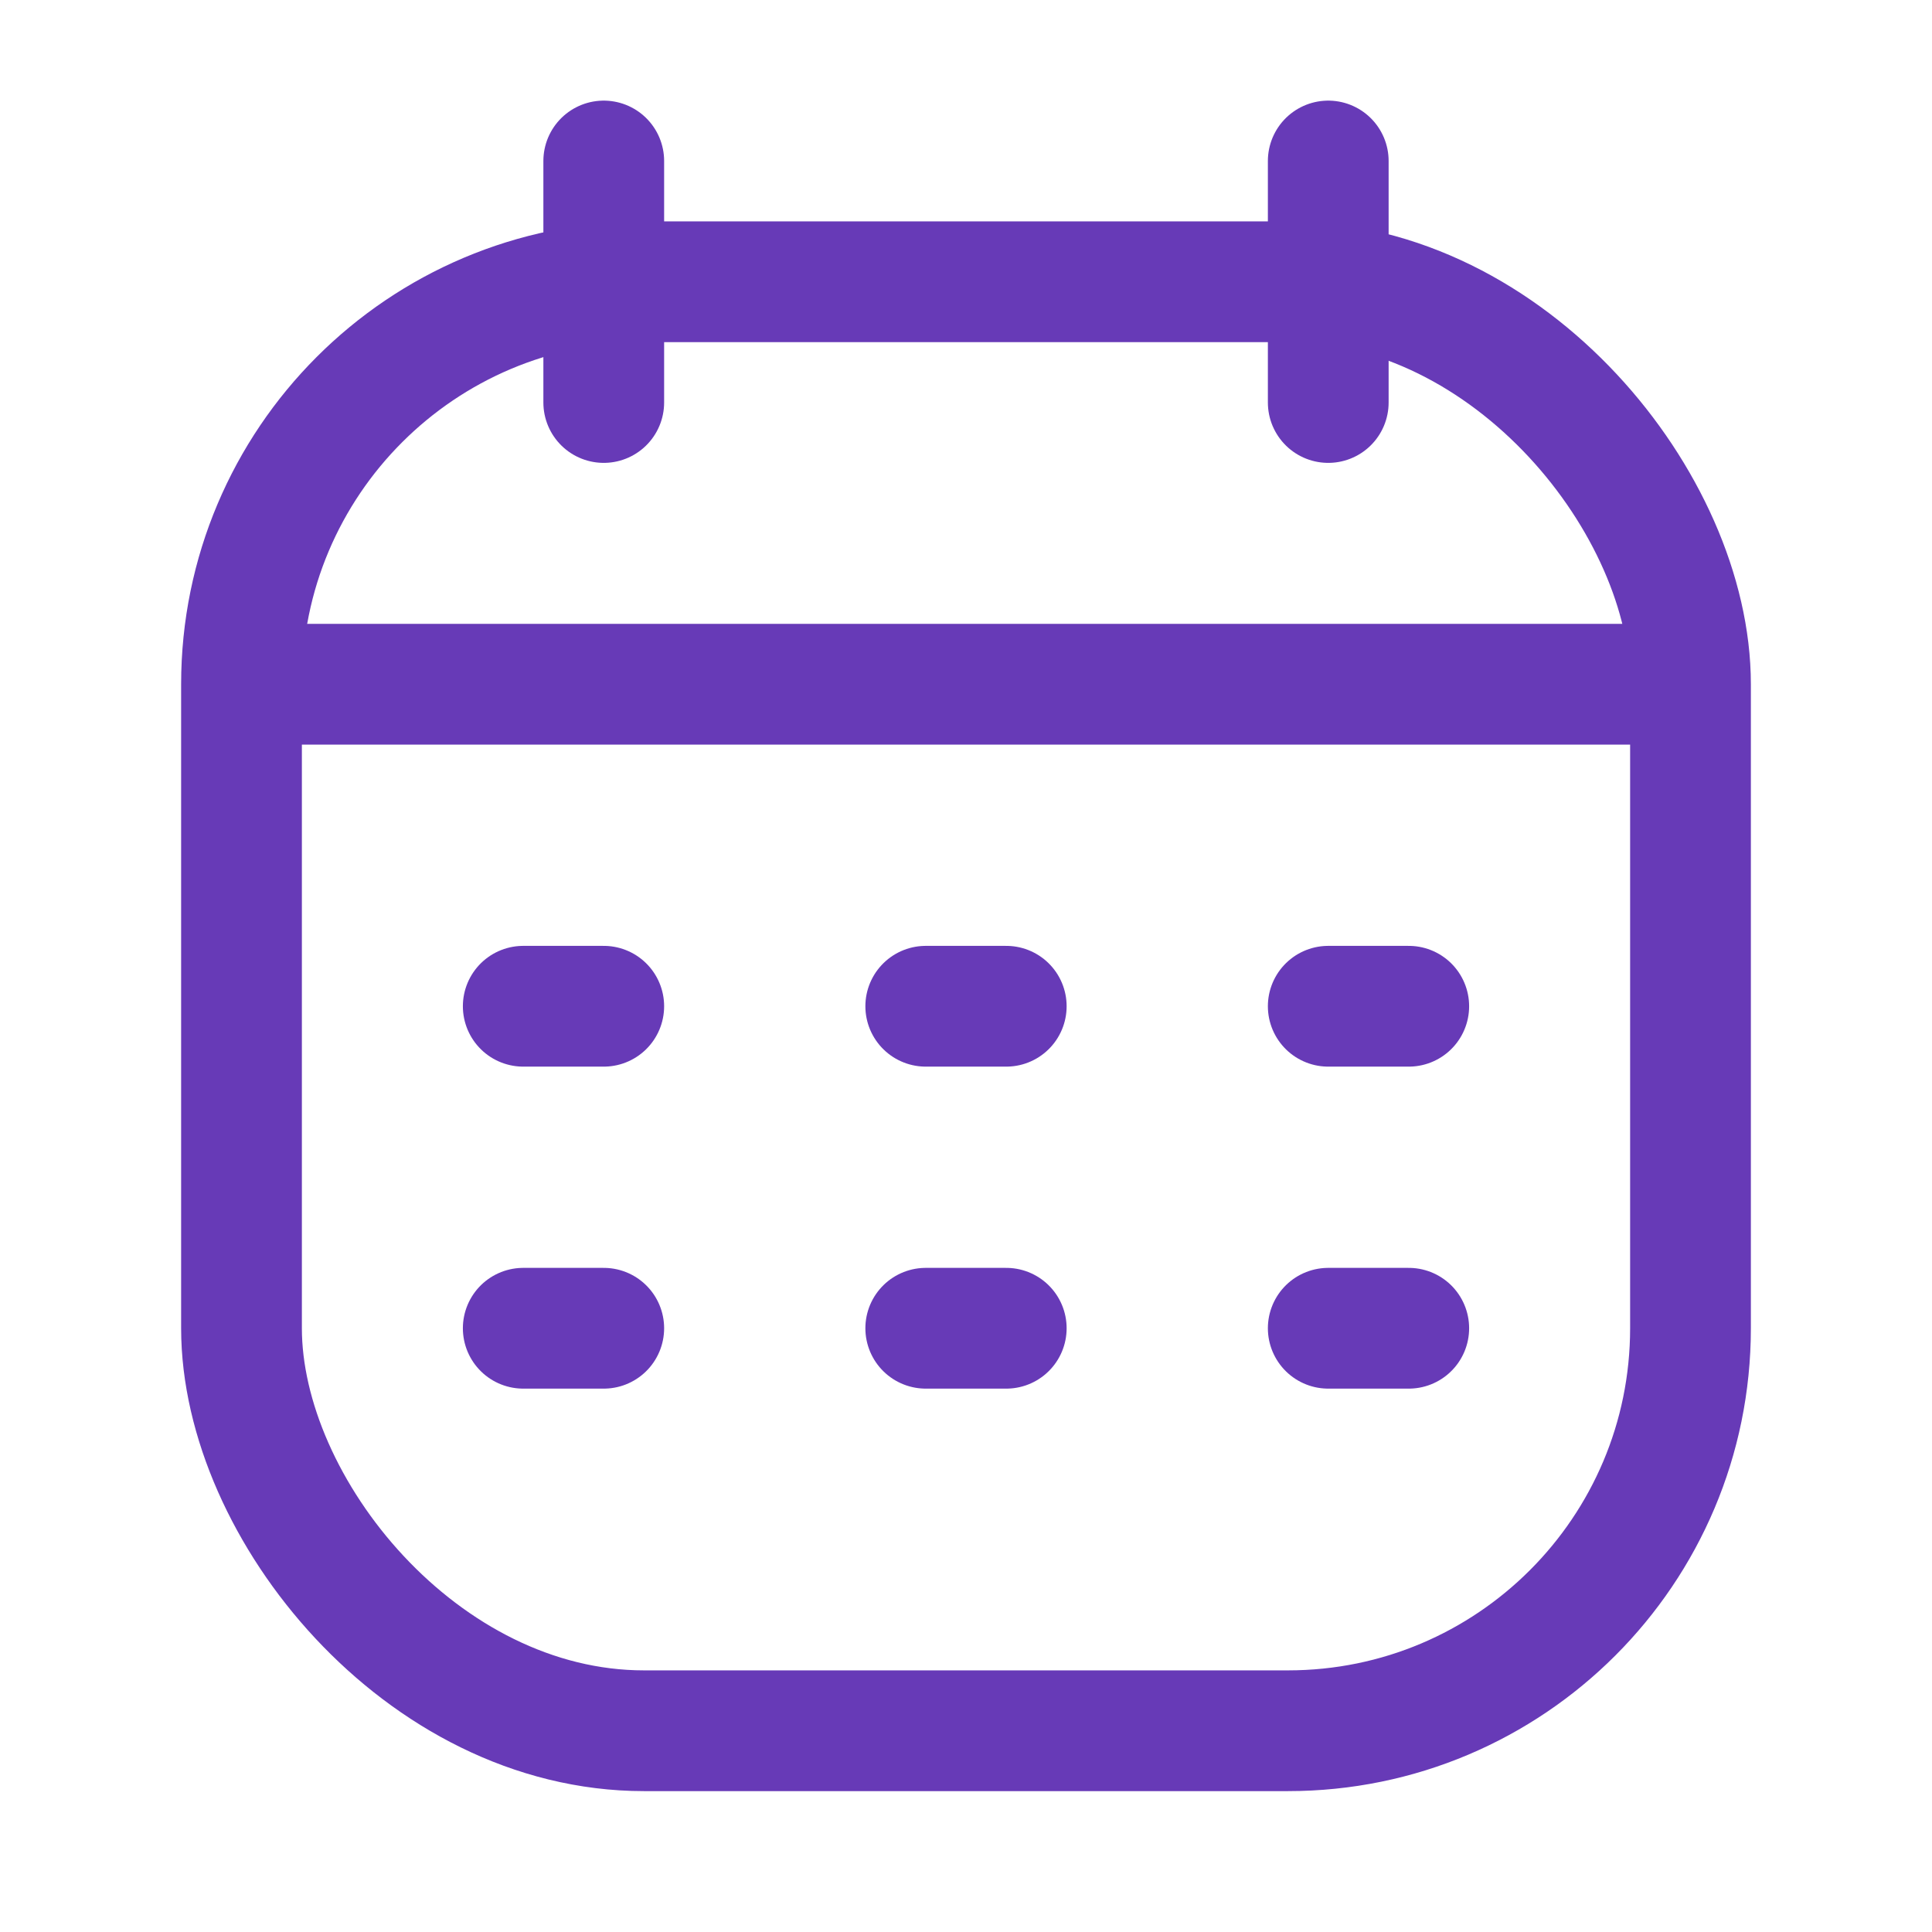 <svg width="24" height="24" viewBox="0 0 24 24" fill="none" xmlns="http://www.w3.org/2000/svg">
<rect x="3" y="3.5" width="18" height="18" rx="5" stroke="#673AB7" stroke-width="1.5"/>
<path d="M3 8.5H21" stroke="#673AB7" stroke-width="1.5" stroke-linejoin="round"/>
<path d="M16.5 2L16.5 5" stroke="#673AB7" stroke-width="1.5" stroke-linecap="round" stroke-linejoin="round"/>
<path d="M7.5 2L7.5 5" stroke="#673AB7" stroke-width="1.5" stroke-linecap="round" stroke-linejoin="round"/>
<path d="M6.5 12.5H7.5" stroke="#673AB7" stroke-width="1.5" stroke-linecap="round" stroke-linejoin="round"/>
<path d="M11.5 12.5H12.5" stroke="#673AB7" stroke-width="1.5" stroke-linecap="round" stroke-linejoin="round"/>
<path d="M16.5 12.5H17.5" stroke="#673AB7" stroke-width="1.5" stroke-linecap="round" stroke-linejoin="round"/>
<path d="M6.5 16.5H7.5" stroke="#673AB7" stroke-width="1.5" stroke-linecap="round" stroke-linejoin="round"/>
<path d="M11.5 16.5H12.5" stroke="#673AB7" stroke-width="1.5" stroke-linecap="round" stroke-linejoin="round"/>
<path d="M16.5 16.5H17.5" stroke="#673AB7" stroke-width="1.5" stroke-linecap="round" stroke-linejoin="round"/>
</svg>
